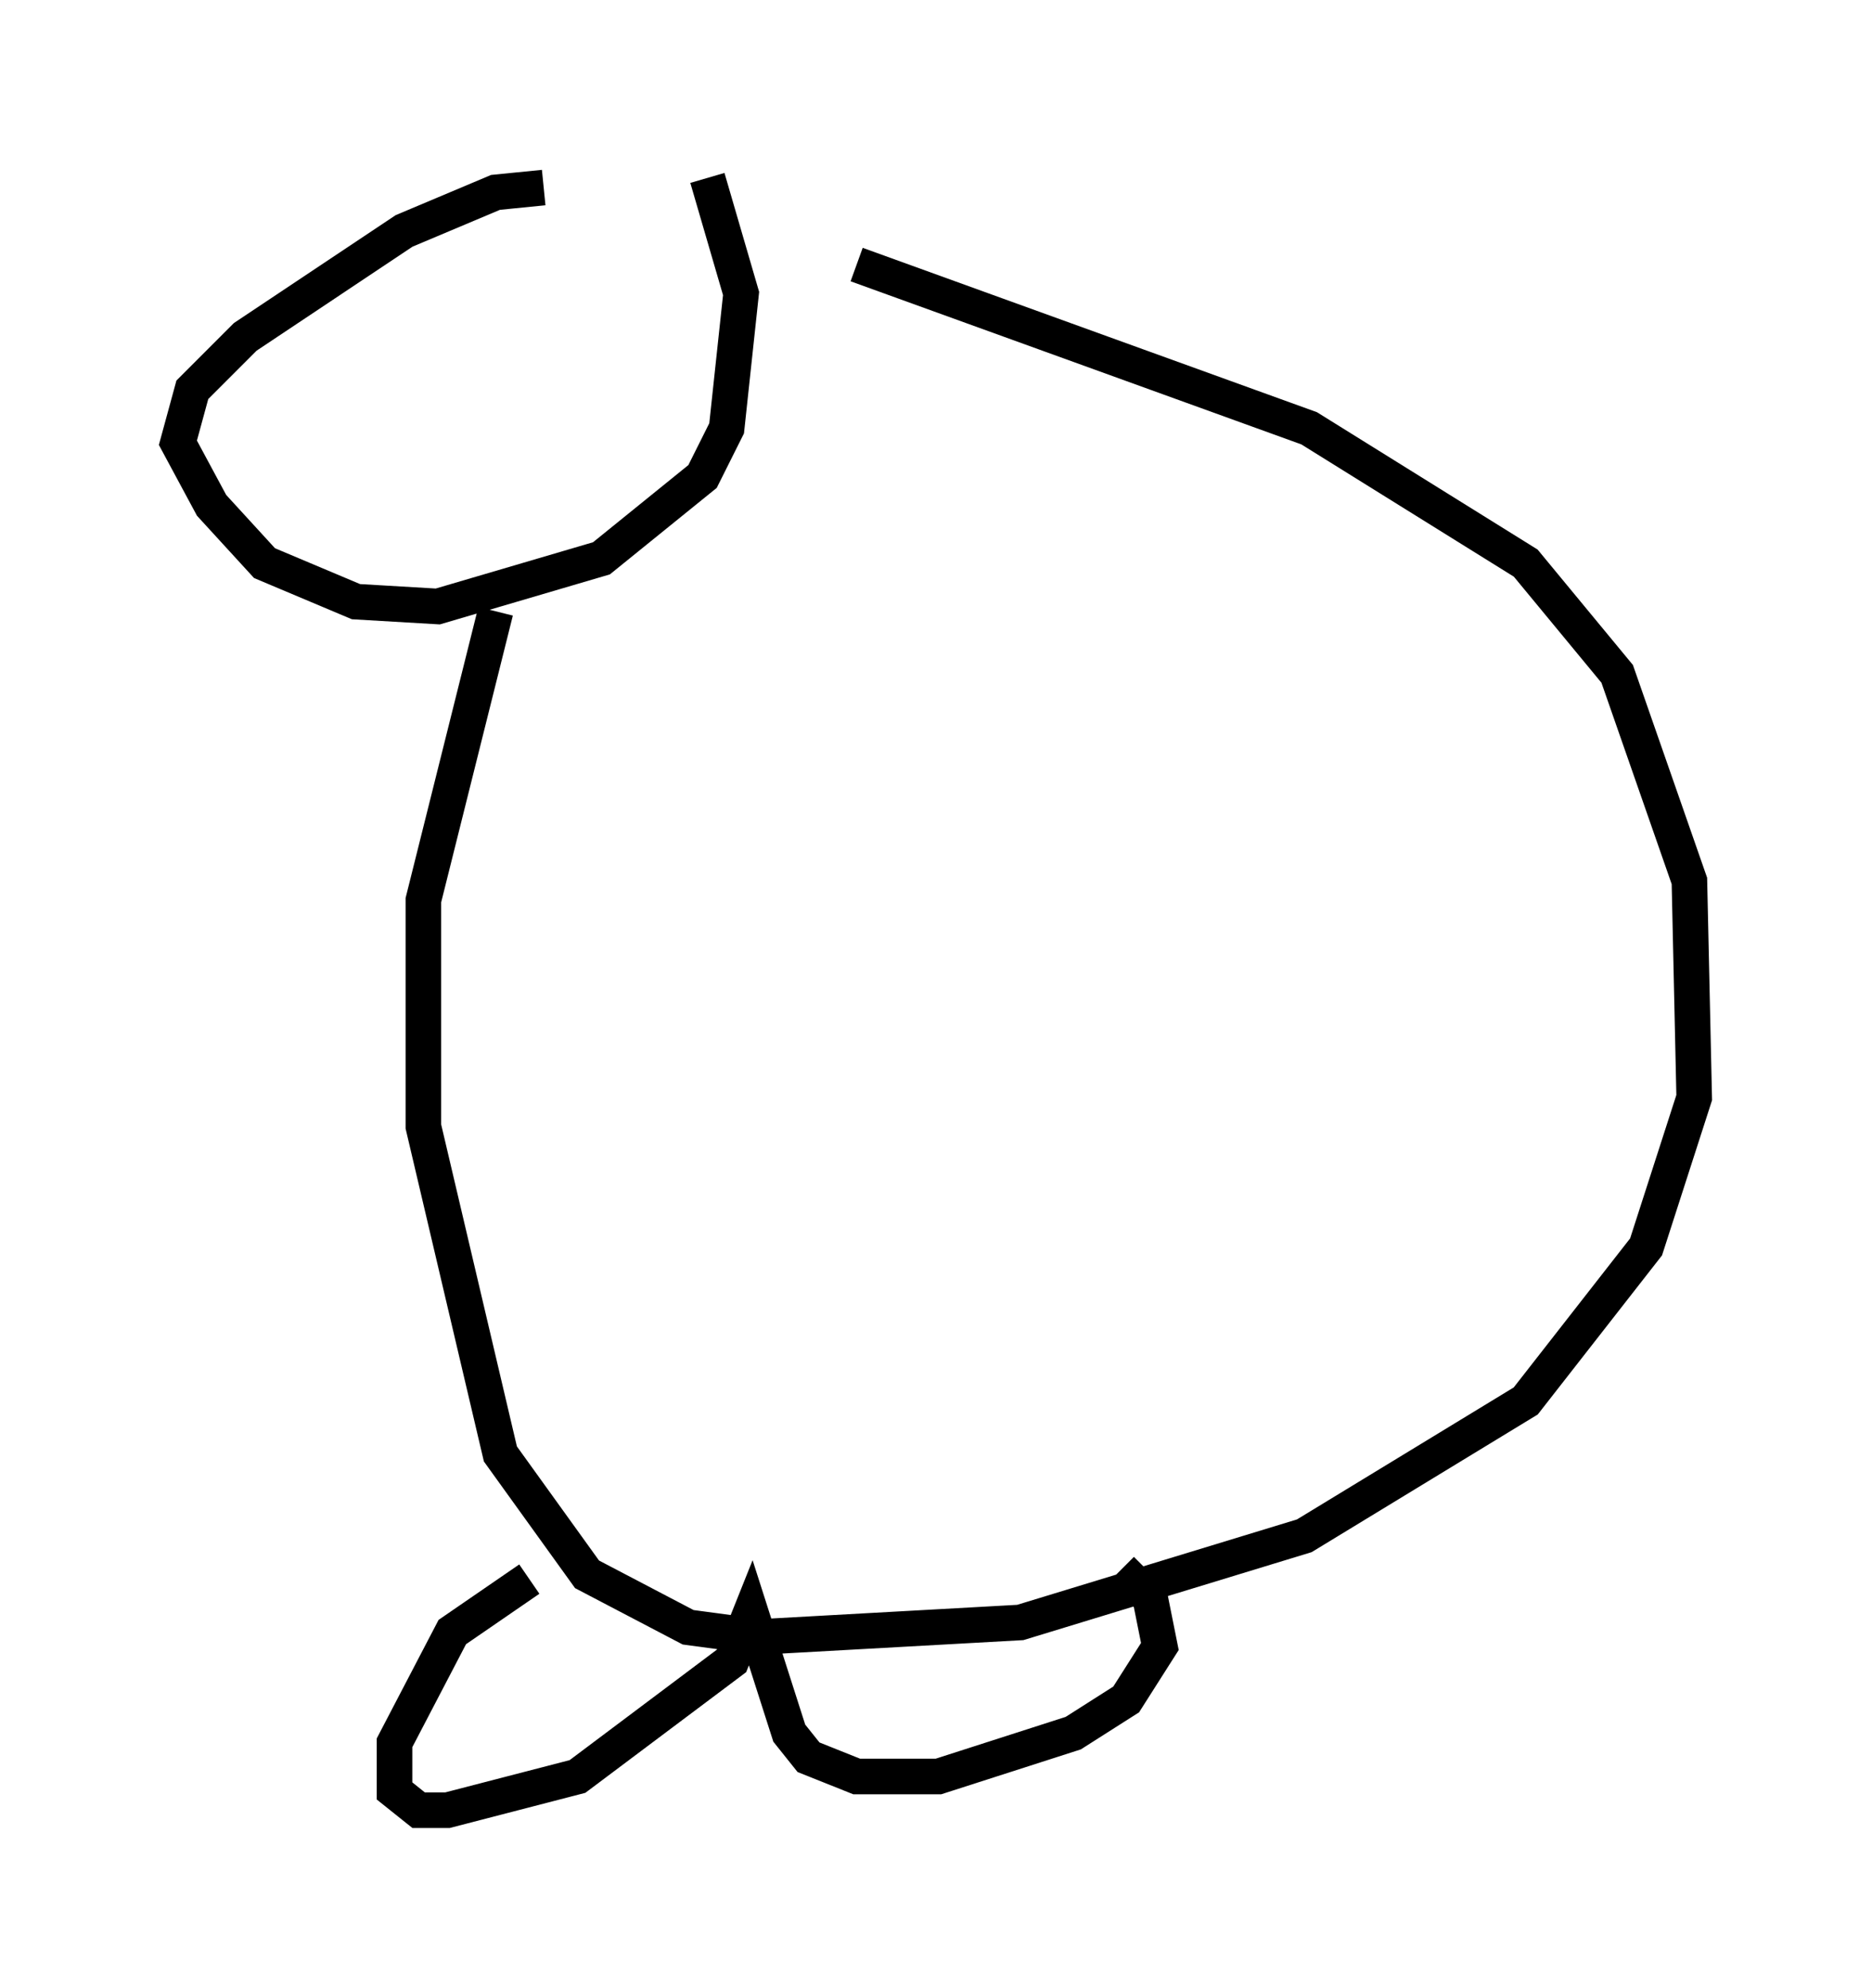 <?xml version="1.0" encoding="utf-8" ?>
<svg baseProfile="full" height="55.872" version="1.1" width="52.625" xmlns="http://www.w3.org/2000/svg" xmlns:ev="http://www.w3.org/2001/xml-events" xmlns:xlink="http://www.w3.org/1999/xlink"><defs /><rect fill="white" height="55.872" width="52.625" x="0" y="0" /><path d="M20.697, 6.083 m-5.413, -0.812 l-1.353, 0.135 -2.571, 1.083 l-4.465, 2.977 -1.488, 1.488 l-0.406, 1.488 0.947, 1.759 l1.488, 1.624 2.571, 1.083 l2.3, 0.135 4.601, -1.353 l2.842, -2.3 0.677, -1.353 l0.406, -3.789 -0.947, -3.248 m-5.954, 12.178 l-2.03, 8.119 0.0, 6.36 l2.165, 9.202 2.436, 3.383 l2.842, 1.488 2.03, 0.271 l7.307, -0.406 7.984, -2.436 l6.225, -3.789 3.383, -4.33 l1.353, -4.195 -0.135, -6.089 l-2.03, -5.819 -2.571, -3.112 l-6.089, -3.789 -12.72, -4.601 m-9.202, 36.941 l-2.165, 1.488 -1.624, 3.112 l0.0, 1.353 0.677, 0.541 l0.812, 0.0 3.654, -0.947 l4.33, -3.248 0.541, -1.353 l1.083, 3.383 0.541, 0.677 l1.353, 0.541 2.3, 0.0 l3.789, -1.218 1.488, -0.947 l0.947, -1.488 -0.271, -1.353 l-0.812, -0.812 " fill="none" stroke="black" stroke-width="1" /></svg>